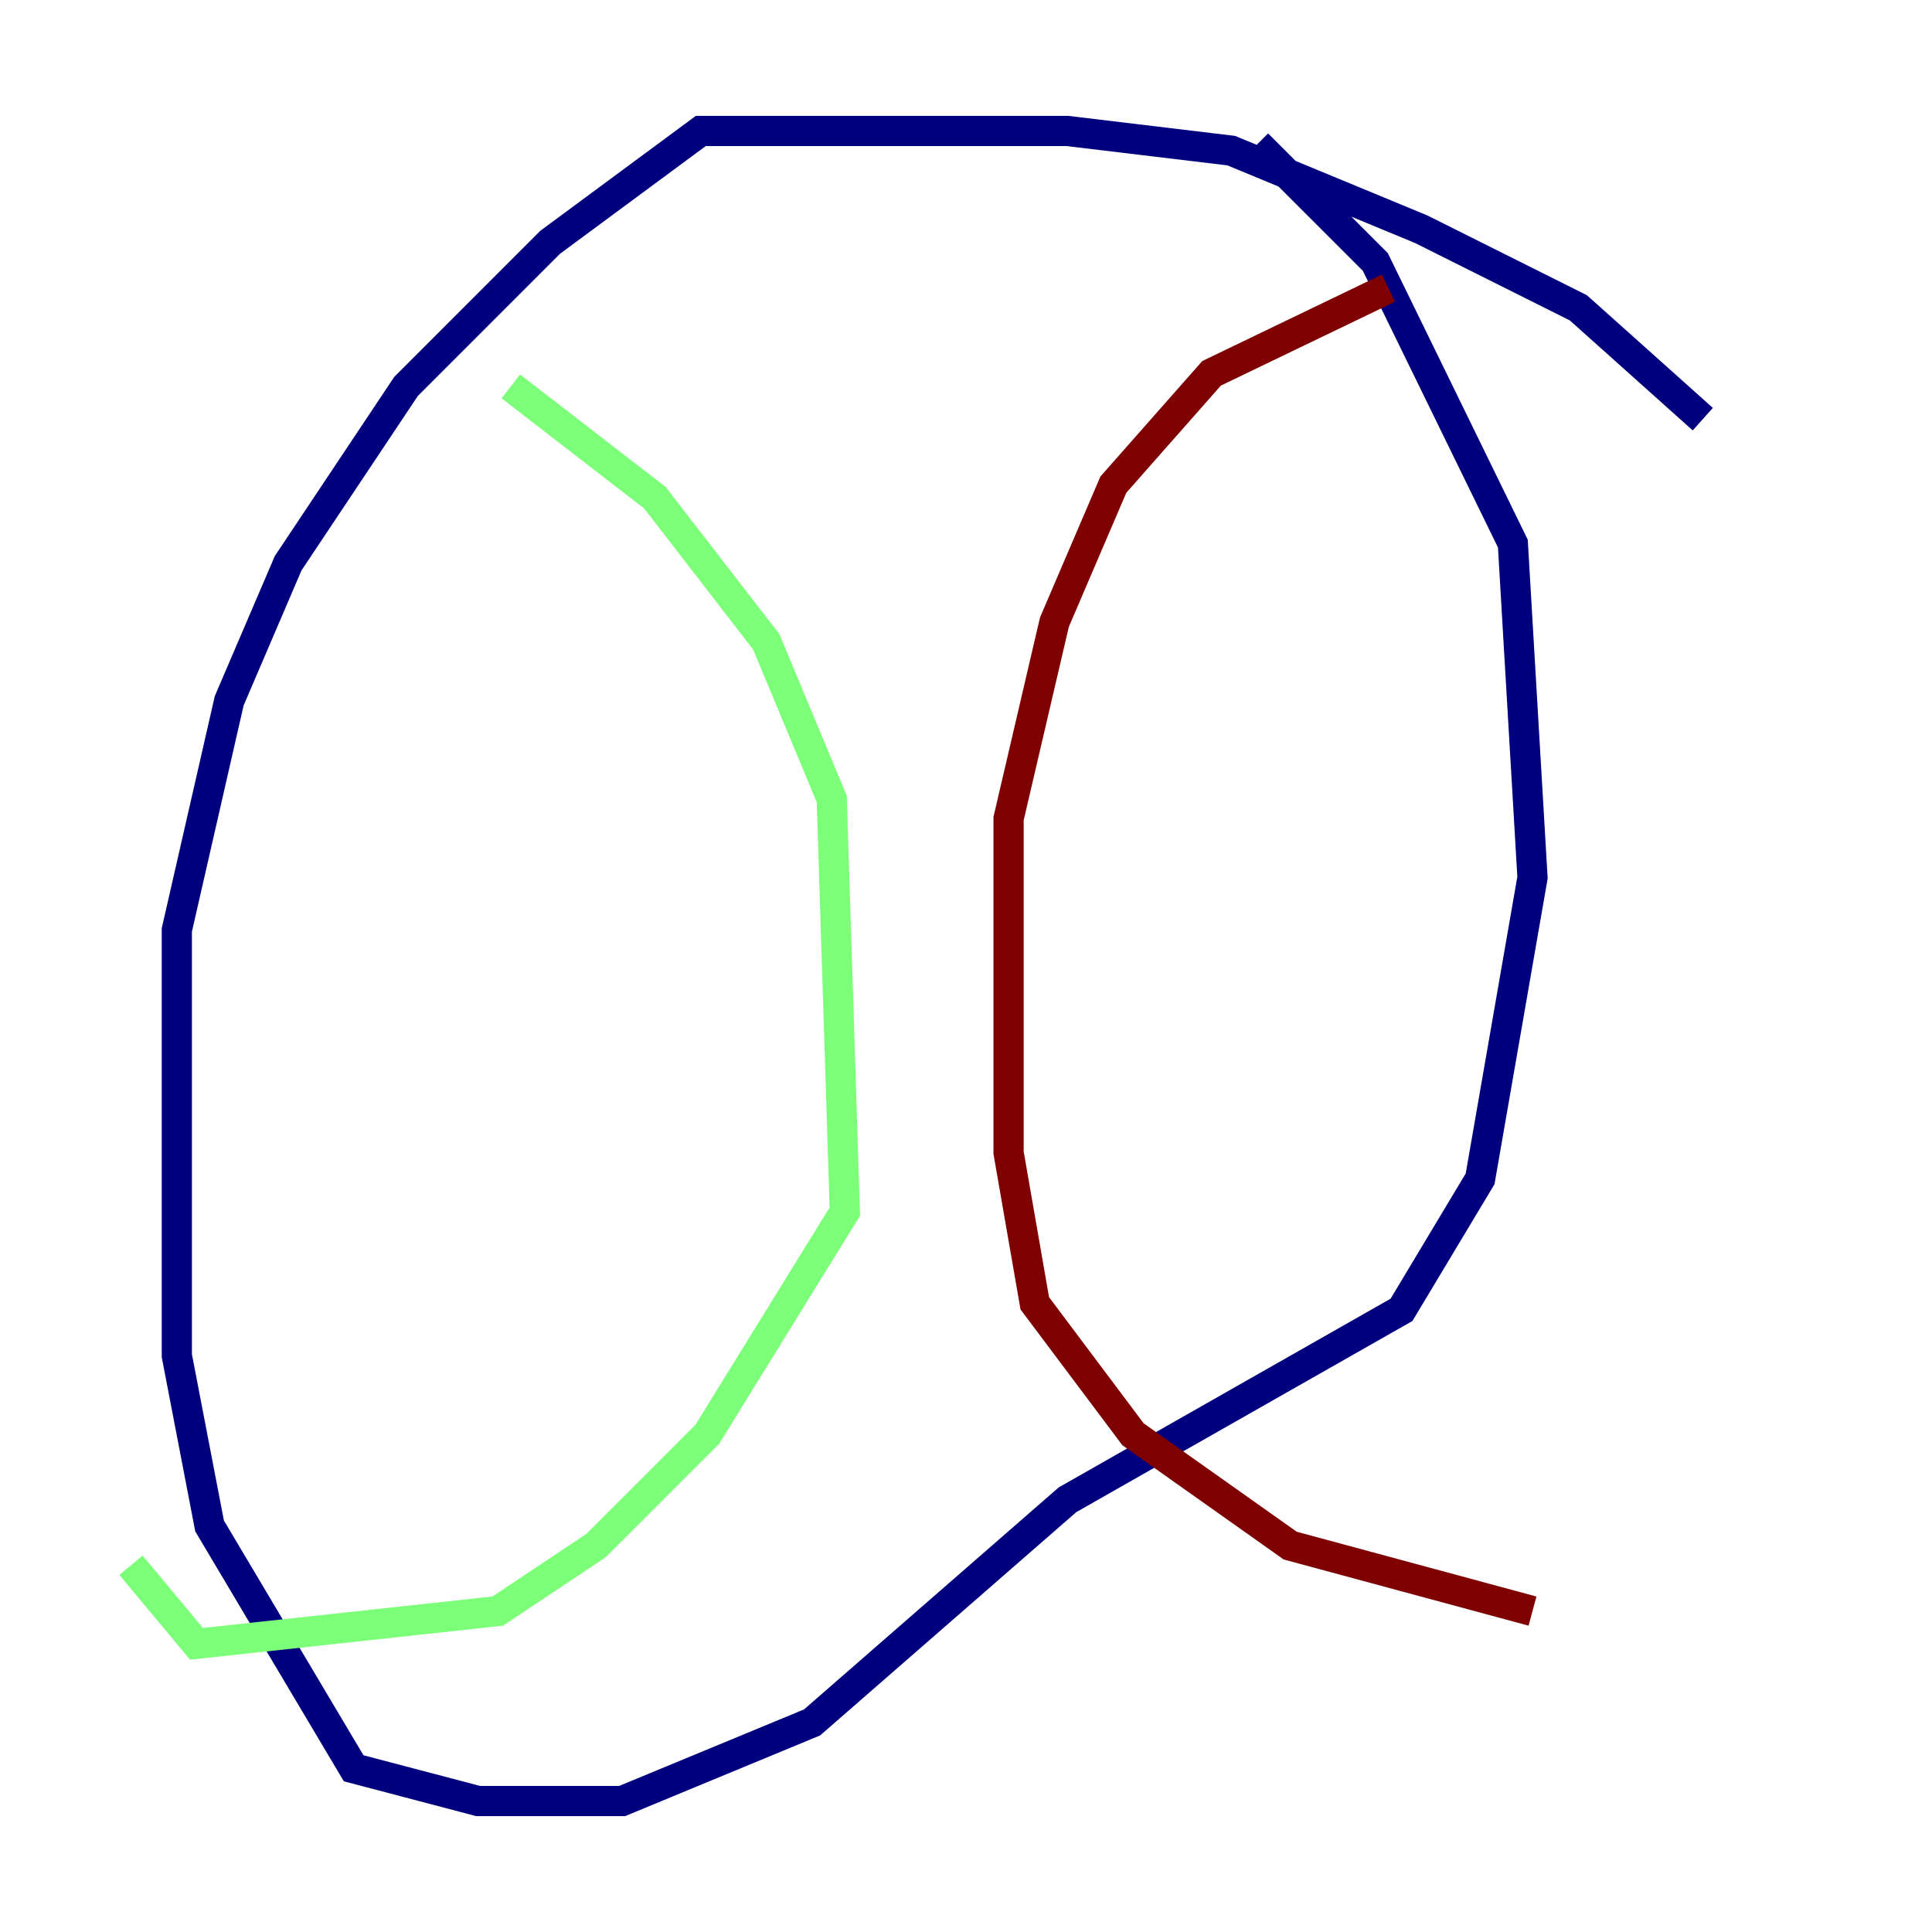<?xml version="1.0" encoding="utf-8" ?>
<svg baseProfile="tiny" height="128" version="1.2" viewBox="0,0,128,128" width="128" xmlns="http://www.w3.org/2000/svg" xmlns:ev="http://www.w3.org/2001/xml-events" xmlns:xlink="http://www.w3.org/1999/xlink"><defs /><polyline fill="none" points="112.814,27.77 104.57,20.393 94.156,15.186 81.573,9.98 70.725,8.678 46.427,8.678 36.447,16.054 26.902,25.6 19.091,37.315 15.186,46.427 11.715,61.614 11.715,89.817 13.885,101.098 23.43,117.153 31.675,119.322 41.22,119.322 53.803,114.115 70.725,99.363 92.854,86.78 98.061,78.102 101.532,58.142 100.231,36.014 91.119,17.356 83.308,9.546" stroke="#00007f" stroke-width="2" /><polyline fill="none" points="33.844,25.6 43.39,32.976 50.766,42.522 55.105,52.936 55.973,80.271 46.861,95.024 39.485,102.4 32.976,106.739 13.017,108.909 8.678,103.702" stroke="#7cff79" stroke-width="2" /><polyline fill="none" points="91.986,19.091 80.271,24.732 73.763,32.108 69.858,41.22 66.82,54.237 66.82,76.366 68.556,86.346 75.064,95.024 85.478,102.4 101.532,106.739" stroke="#7f0000" stroke-width="2" /></svg>